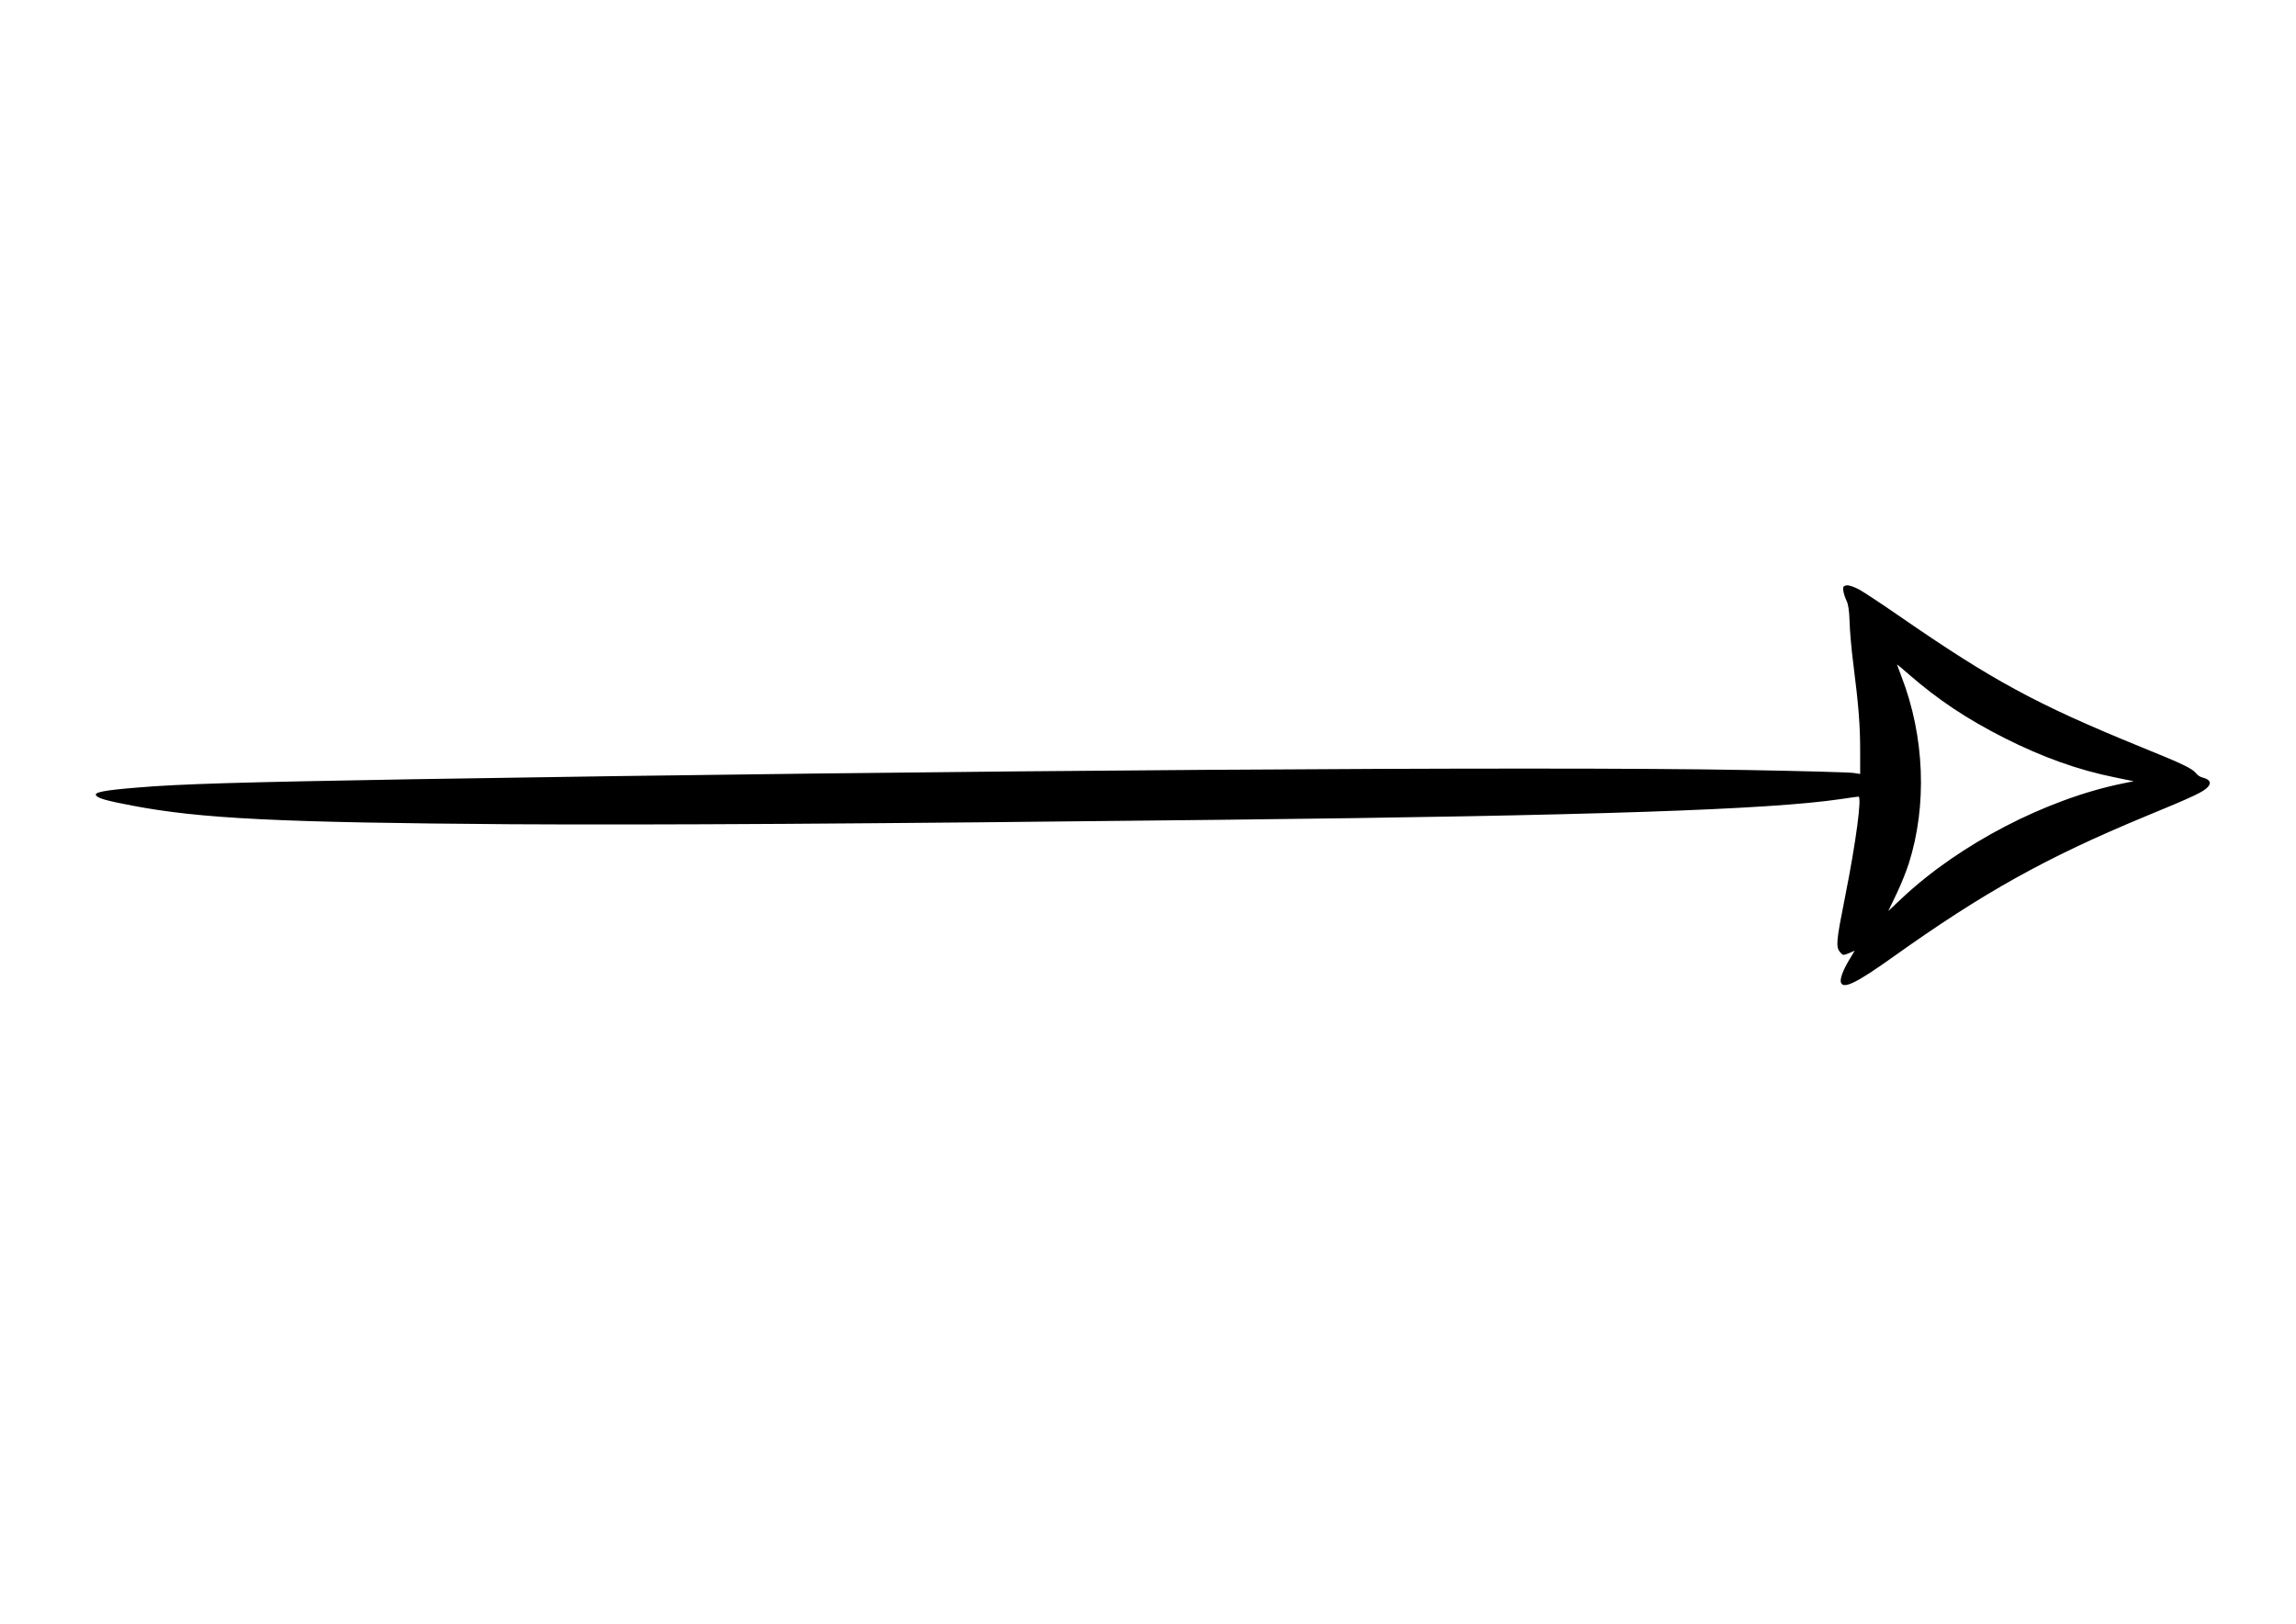 <?xml version="1.0" encoding="UTF-8"?>
<!DOCTYPE svg PUBLIC "-//W3C//DTD SVG 1.1//EN" "http://www.w3.org/Graphics/SVG/1.1/DTD/svg11.dtd">
<!-- Creator: CorelDRAW 2020 (64-Bit) -->
<svg xmlns="http://www.w3.org/2000/svg" xml:space="preserve" width="297mm" height="210mm" version="1.1" style="shape-rendering:geometricPrecision; text-rendering:geometricPrecision; image-rendering:optimizeQuality; fill-rule:evenodd; clip-rule:evenodd"
viewBox="0 0 29700 21000"
 xmlns:xlink="http://www.w3.org/1999/xlink"
 xmlns:xodm="http://www.corel.com/coreldraw/odm/2003">
 <defs>
  <style type="text/css">
   <![CDATA[
    .fil0 {fill:black;fill-rule:nonzero}
   ]]>
  </style>
 </defs>
 <g id="Слой_x0020_1">
  <g id="_2492559362256">
   <path class="fil0" d="M24055.74 7628.05c59.88,34.21 290.81,186.04 513.2,340 1210.29,836.08 1774.8,1141.85 3121.94,1691.4 545.27,220.25 675.71,284.4 716.34,342.13 17.11,23.52 55.6,49.18 87.67,55.59 89.81,23.53 113.33,66.29 66.29,119.75 -57.73,64.15 -177.48,121.88 -816.84,384.9 -1278.71,530.3 -2084.85,979.35 -3254.51,1813.29 -470.43,335.72 -643.64,421.25 -675.71,333.58 -17.11,-42.77 23.52,-156.1 106.91,-295.09l70.57 -117.61 -74.84 32.08c-72.7,29.94 -79.12,29.94 -115.47,-14.96 -55.59,-68.43 -49.18,-139 68.43,-727.03 138.99,-697.09 215.97,-1282.99 171.06,-1282.99 -10.69,0 -115.47,14.97 -230.94,32.08 -928.03,136.85 -3198.92,213.83 -7980.19,267.29 -4742.78,53.45 -7353.67,68.42 -9226.83,57.73 -2974.4,-21.38 -4005.07,-70.57 -4896.74,-241.63 -327.16,-62.01 -429.8,-91.95 -461.88,-128.3 -34.21,-42.77 91.95,-68.43 536.72,-104.78 555.96,-47.04 1330.03,-68.43 3538.91,-106.91 6928.14,-115.47 14656.01,-168.93 17256.21,-119.75 729.16,12.83 1362.1,29.93 1404.87,38.49l81.26 12.83 0 -297.23c0,-325.02 -19.25,-581.62 -87.67,-1120.48 -25.66,-194.58 -47.05,-444.77 -49.19,-555.96 -4.28,-136.85 -17.1,-224.52 -40.63,-269.42 -17.1,-36.35 -36.35,-94.09 -40.62,-128.31 -6.42,-53.45 2.13,-62.01 47.04,-68.42 29.93,-2.14 102.63,23.52 164.65,57.73l-0.01 0zm540.99 1122.62c299.37,774.07 333.58,1667.89 94.09,2418.44 -29.94,94.08 -100.51,271.57 -158.24,391.31l-106.92 222.38 175.34 -164.65c748.41,-703.5 1873.17,-1287.26 2871.76,-1488.26l128.31 -25.66 -239.5 -49.18c-478.98,-96.23 -940.85,-260.88 -1439.08,-513.2 -476.84,-241.63 -851.05,-489.67 -1229.53,-818.98 -83.39,-72.7 -151.82,-130.43 -153.96,-130.43 -2.14,0 25.66,70.57 57.74,158.24l-0.01 -0.01z"/>
  </g>
 </g>
</svg>
